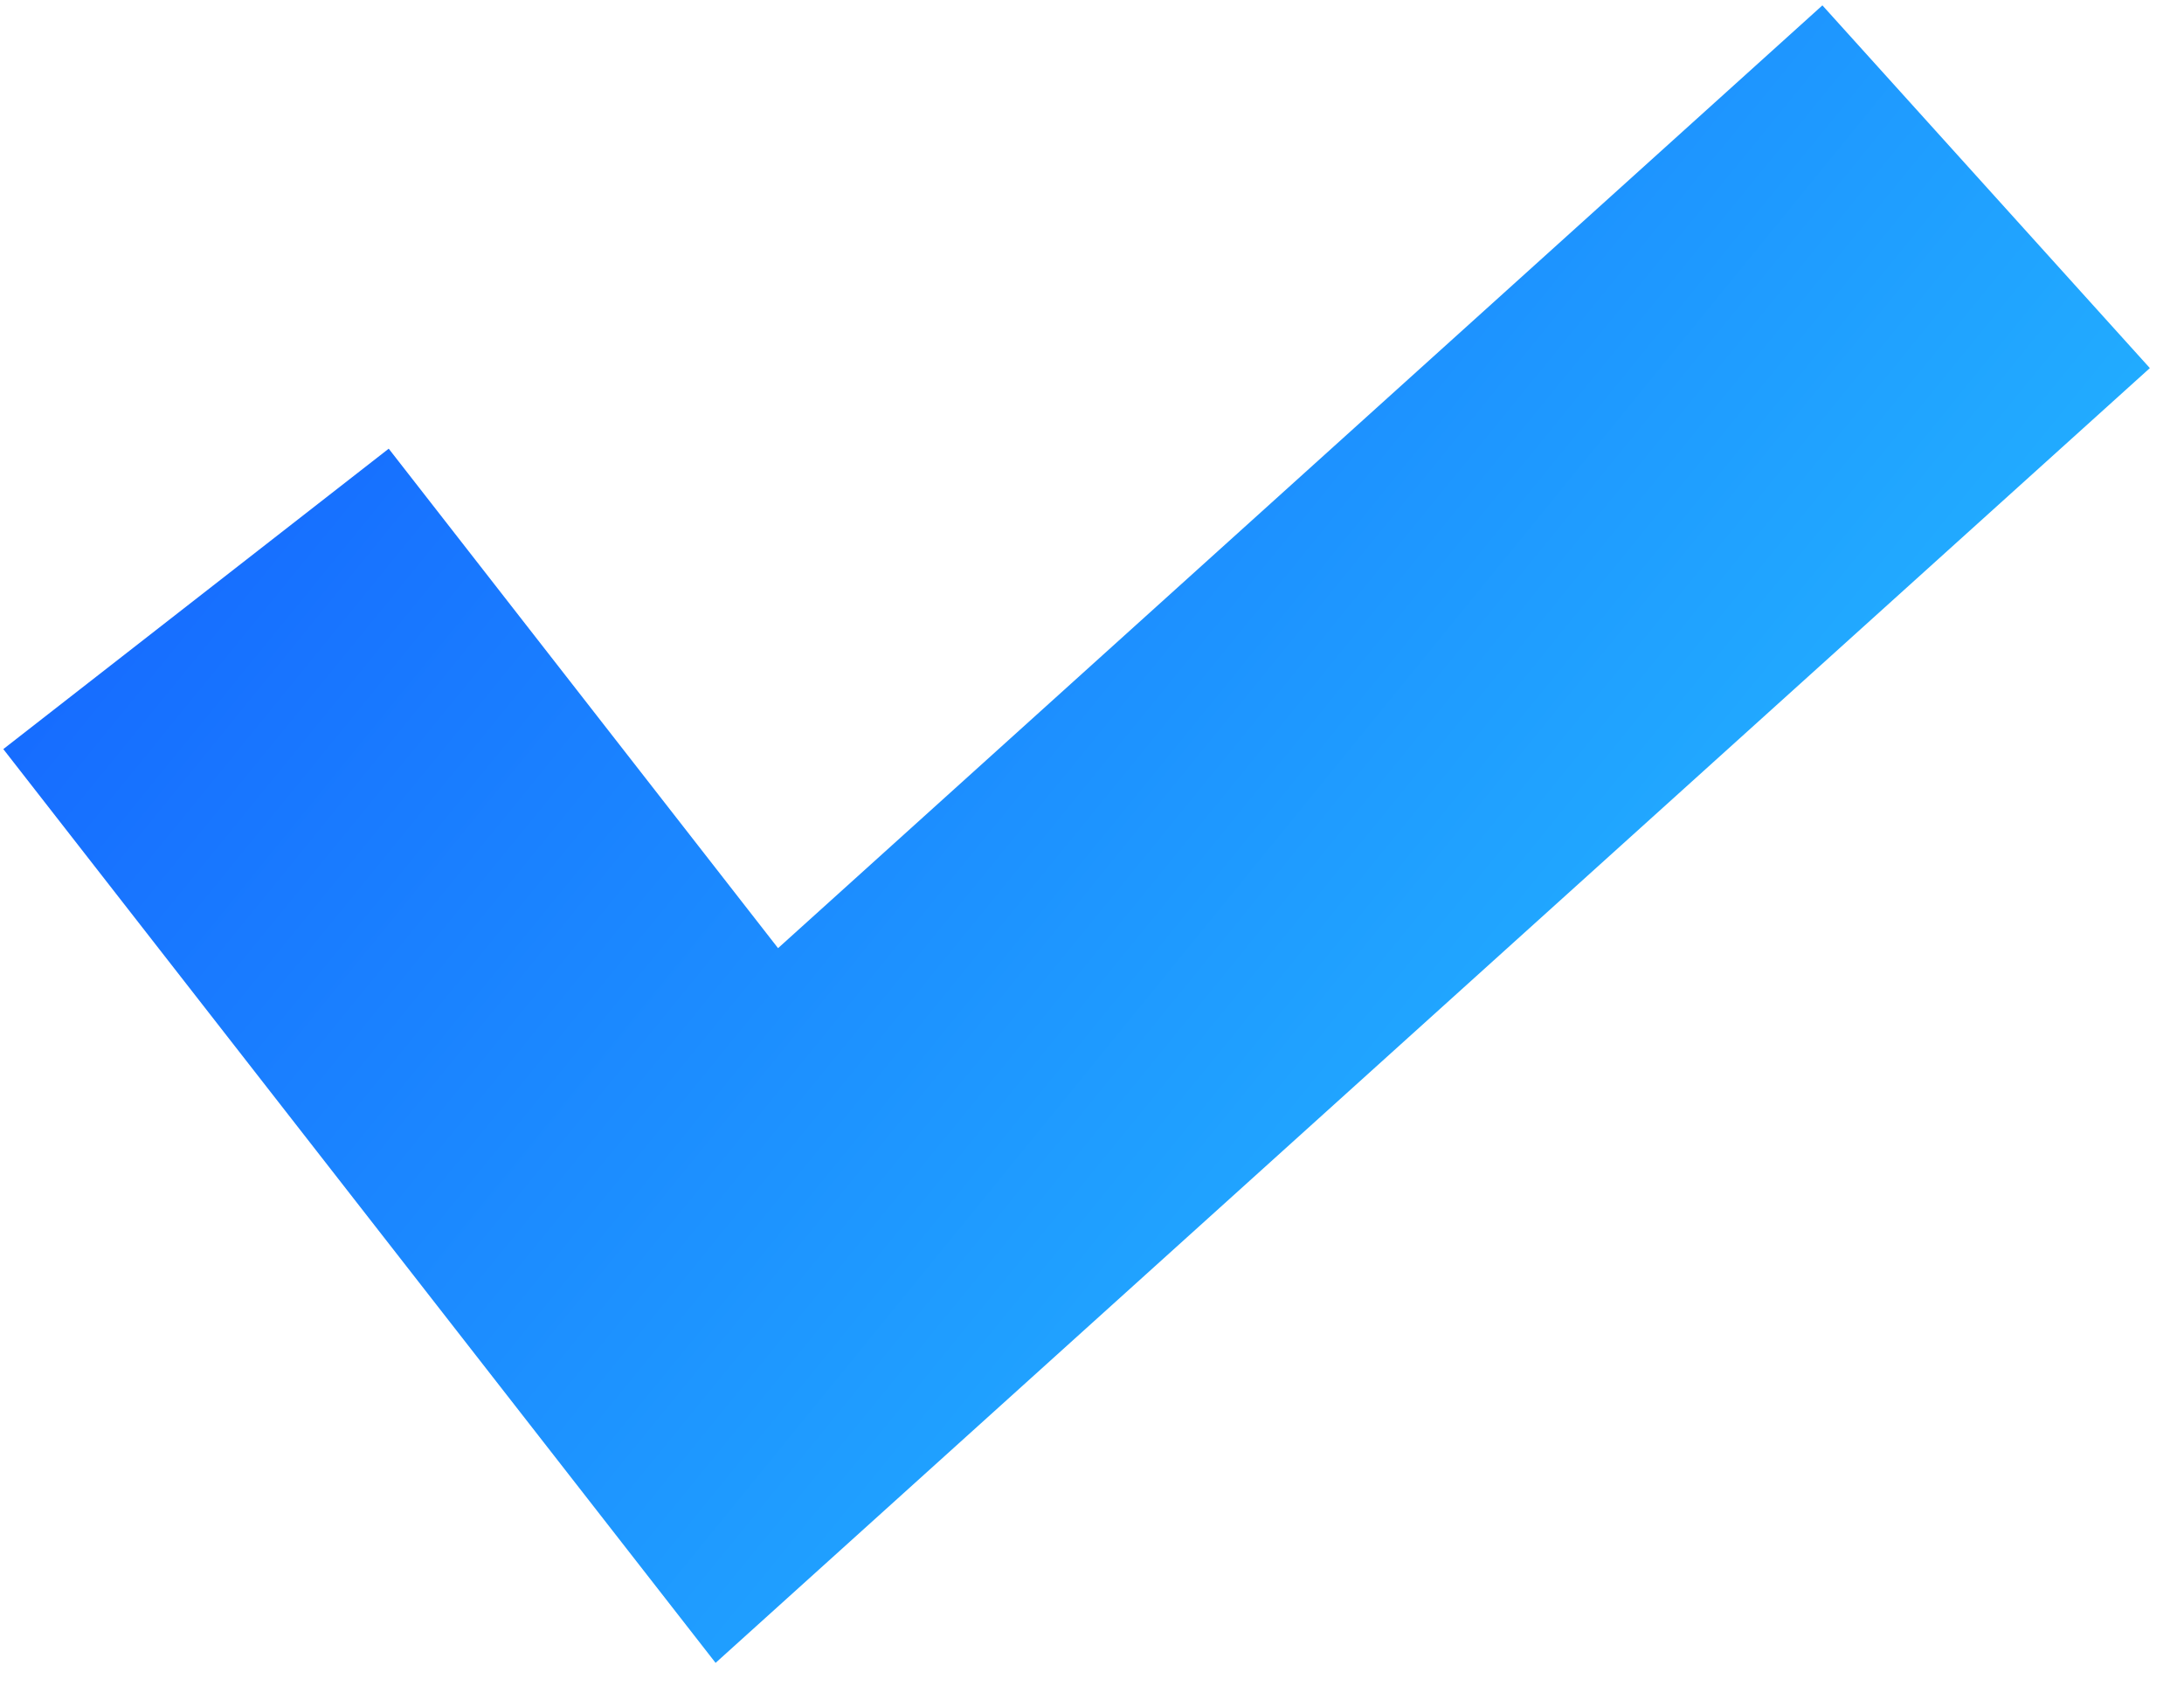 <svg width="40" height="31" viewBox="0 0 40 31" fill="none" xmlns="http://www.w3.org/2000/svg">
<path d="M3.59 10.969L13.678 23.911L36.376 3.42" stroke="url(#paint0_linear_317_2883)" stroke-width="8.95"/>
<defs>
<linearGradient id="paint0_linear_317_2883" x1="-19.662" y1="-2.905" x2="44.162" y2="49.066" gradientUnits="userSpaceOnUse">
<stop offset="0.19" stop-color="#1254FF"/>
<stop offset="0.987" stop-color="#2EF2FF"/>
</linearGradient>
</defs>
</svg>
